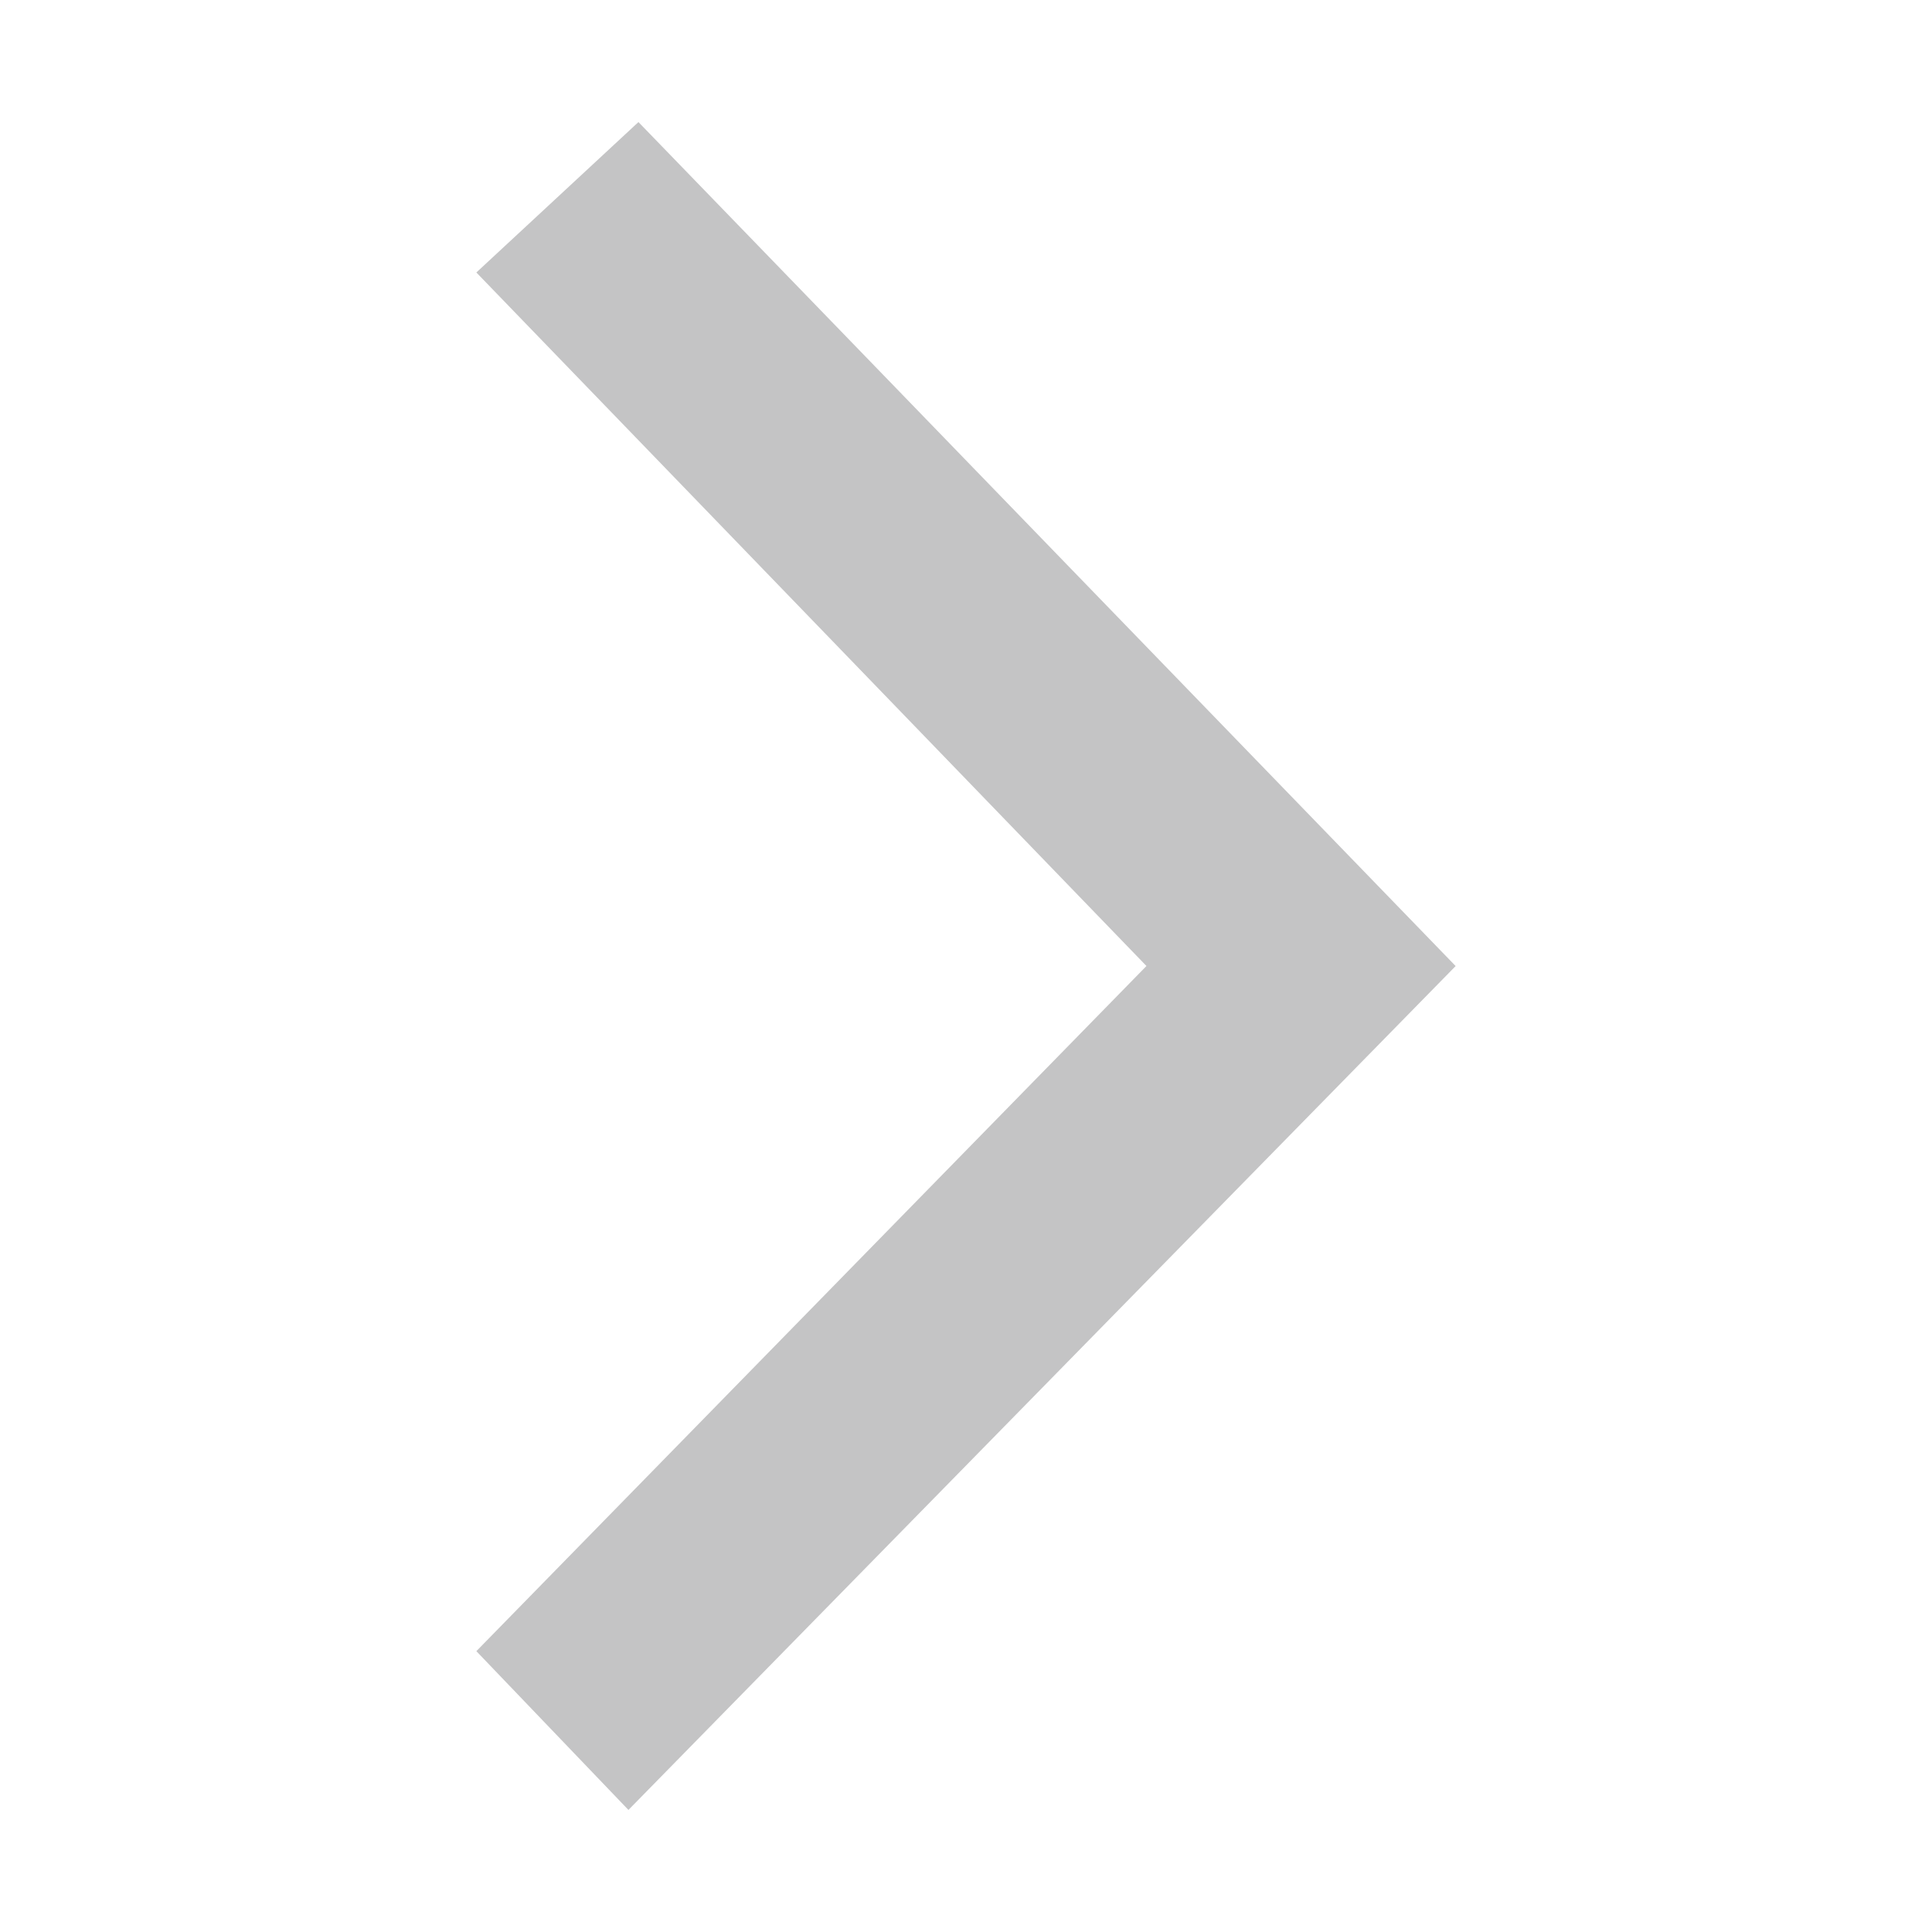<?xml version='1.0' standalone='no'?>
<!DOCTYPE svg PUBLIC '-//W3C//DTD SVG 1.1//EN' 'http://www.w3.org/Graphics/SVG/1.1/DTD/svg11.dtd'>
<svg class="icon" height="32" style="" viewBox="0 0 1024 1024" xmlns:xlink="http://www.w3.org/1999/xlink" version="1.1" t="1508311282059" p-id="1557" width="32" xmlns="http://www.w3.org/2000/svg">
 <defs>
  <style type="text/css"/>
 </defs>
 <path fill="#c4c4c5" p-id="1558" d="M771.519 512.029 333.084 959.303 252.481 875.154 607.641 511.998 252.481 144.422 338.388 64.698Z"/>
</svg>
